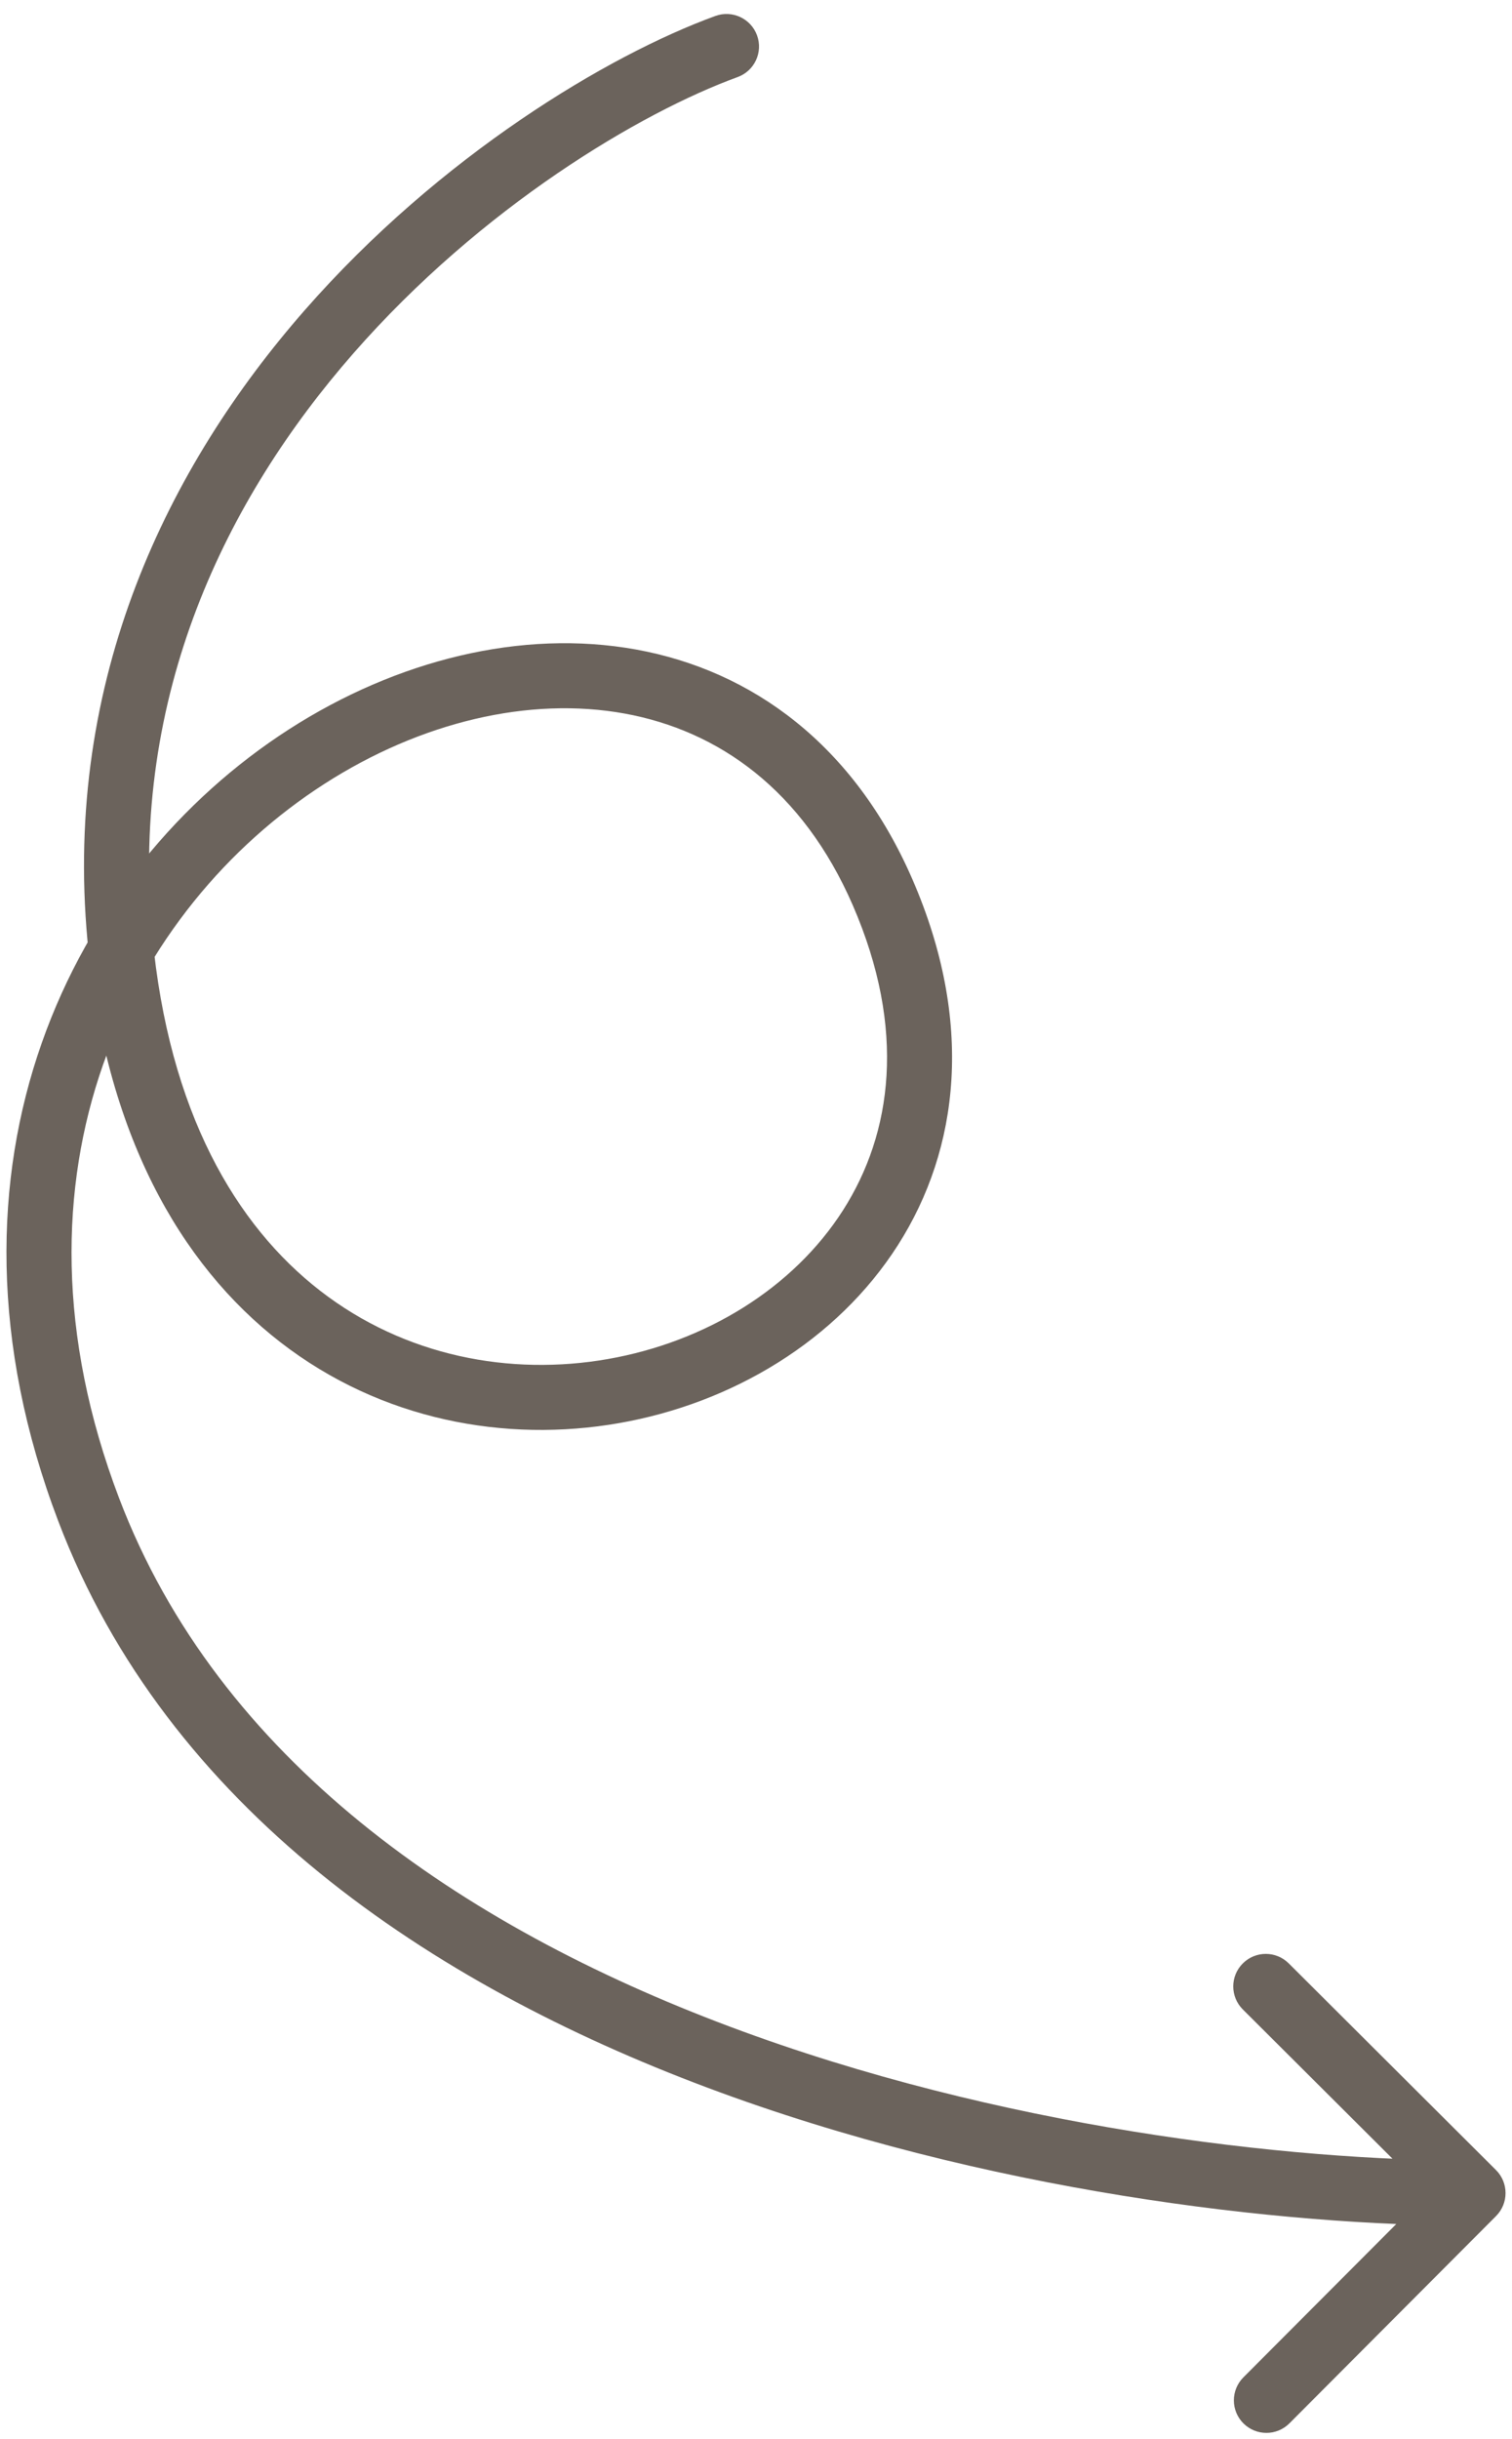 <svg width="93" height="150" viewBox="0 0 93 150" fill="none" xmlns="http://www.w3.org/2000/svg">
<path d="M45.371 4.739C46.408 4.361 46.943 3.213 46.564 2.175C46.186 1.138 45.038 0.603 44 0.982L45.371 4.739ZM7.373 57.672L5.382 57.856L7.373 57.672ZM54.291 54.882L56.125 54.086L54.291 54.882ZM5.458 92.848L7.327 92.136L5.458 92.848ZM92.019 136.28C92.799 135.497 92.797 134.231 92.015 133.451L79.268 120.742C78.486 119.962 77.219 119.964 76.439 120.747C75.659 121.529 75.661 122.795 76.444 123.575L87.774 134.872L76.477 146.202C75.697 146.985 75.699 148.251 76.481 149.031C77.264 149.811 78.53 149.809 79.31 149.027L92.019 136.28ZM44 0.982C37.398 3.389 27.071 9.562 18.733 19.088C10.364 28.649 3.888 41.727 5.382 57.856L9.365 57.488C7.998 42.732 13.886 30.698 21.743 21.722C29.63 12.711 39.39 6.92 45.371 4.739L44 0.982ZM5.382 57.856C6.472 69.627 11.022 77.72 17.247 82.543C23.449 87.347 31.099 88.74 38.077 87.517C45.036 86.299 51.478 82.45 55.227 76.574C59.021 70.626 59.916 62.82 56.125 54.086L52.456 55.678C55.766 63.306 54.87 69.696 51.855 74.422C48.794 79.22 43.407 82.523 37.387 83.577C31.384 84.629 24.905 83.416 19.697 79.381C14.513 75.364 10.374 68.382 9.365 57.488L5.382 57.856ZM56.125 54.086C52.53 45.801 46.265 41.242 39.132 39.945C32.083 38.664 24.385 40.598 17.775 44.851C4.495 53.397 -4.785 71.552 3.589 93.559L7.327 92.136C-0.327 72.021 8.134 55.812 19.94 48.215C25.873 44.397 32.554 42.815 38.417 43.881C44.196 44.931 49.376 48.582 52.456 55.678L56.125 54.086ZM3.589 93.559C10.297 111.187 26.459 121.995 43.498 128.38C60.57 134.778 78.897 136.885 90.606 136.868L90.6 132.868C79.27 132.884 61.436 130.831 44.901 124.635C28.333 118.426 13.442 108.207 7.327 92.136L3.589 93.559Z" fill="#6B635C"/>
</svg>
